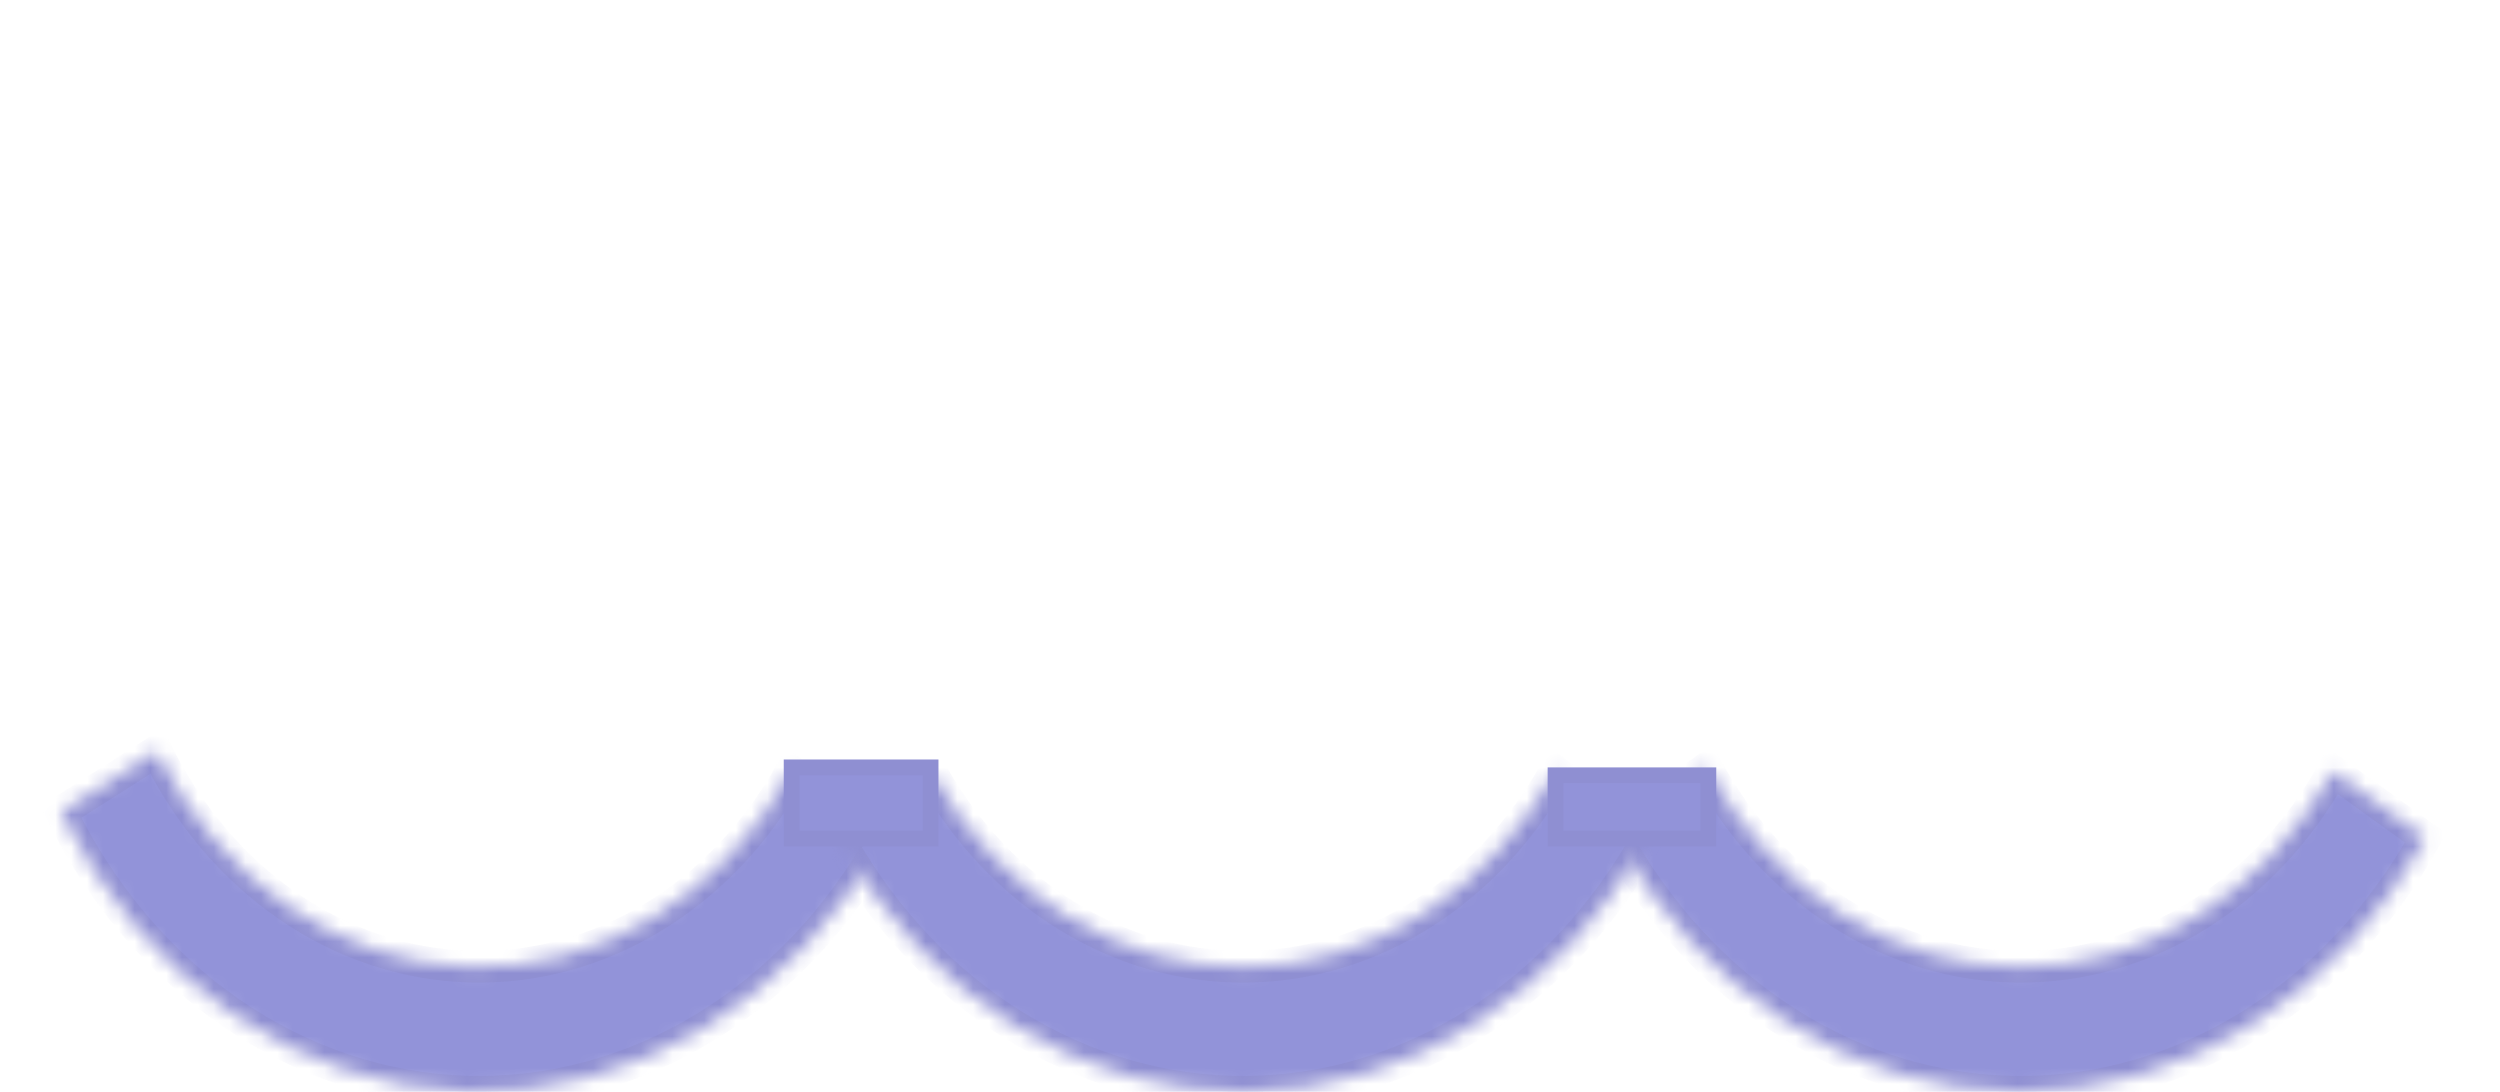 <svg width="158" height="69" viewBox="0 0 158 69" fill="none" xmlns="http://www.w3.org/2000/svg">
<mask id="path-1-inside-1_1_13" fill="white">
<path d="M55.866 52.961C53.058 58.011 49.147 62.143 44.516 64.953C39.884 67.762 34.691 69.152 29.446 68.987C24.201 68.822 19.084 67.107 14.596 64.01C10.108 60.913 6.403 56.541 3.844 51.323L9.897 47.471C11.87 51.496 14.726 54.867 18.187 57.255C21.648 59.642 25.594 60.965 29.638 61.092C33.682 61.219 37.686 60.148 41.258 57.981C44.829 55.815 47.845 52.629 50.01 48.735L55.866 52.961Z"/>
</mask>
<path d="M55.866 52.961C53.058 58.011 49.147 62.143 44.516 64.953C39.884 67.762 34.691 69.152 29.446 68.987C24.201 68.822 19.084 67.107 14.596 64.01C10.108 60.913 6.403 56.541 3.844 51.323L9.897 47.471C11.87 51.496 14.726 54.867 18.187 57.255C21.648 59.642 25.594 60.965 29.638 61.092C33.682 61.219 37.686 60.148 41.258 57.981C44.829 55.815 47.845 52.629 50.01 48.735L55.866 52.961Z" fill="#9293D9" stroke="#8F8FD2" stroke-width="2" mask="url(#path-1-inside-1_1_13)"/>
<mask id="path-2-inside-2_1_13" fill="white">
<path d="M153.3 52.961C150.555 57.898 146.755 61.959 142.256 64.764C137.756 67.569 132.705 69.027 127.577 69C122.448 68.973 117.409 67.462 112.933 64.609C108.456 61.757 104.689 57.656 101.985 52.691L107.876 48.526C109.961 52.355 112.865 55.517 116.317 57.717C119.768 59.916 123.654 61.081 127.609 61.102C131.563 61.123 135.458 59.999 138.927 57.836C142.397 55.673 145.327 52.541 147.443 48.735L153.3 52.961Z"/>
</mask>
<path d="M153.3 52.961C150.555 57.898 146.755 61.959 142.256 64.764C137.756 67.569 132.705 69.027 127.577 69C122.448 68.973 117.409 67.462 112.933 64.609C108.456 61.757 104.689 57.656 101.985 52.691L107.876 48.526C109.961 52.355 112.865 55.517 116.317 57.717C119.768 59.916 123.654 61.081 127.609 61.102C131.563 61.123 135.458 59.999 138.927 57.836C142.397 55.673 145.327 52.541 147.443 48.735L153.3 52.961Z" fill="#9293D9" stroke="#8F8FD2" stroke-width="2" mask="url(#path-2-inside-2_1_13)"/>
<mask id="path-3-inside-3_1_13" fill="white">
<path d="M104.144 52.961C101.427 57.848 97.675 61.878 93.233 64.68C88.791 67.483 83.802 68.968 78.725 68.999C73.647 69.031 68.644 67.607 64.176 64.859C59.708 62.112 55.918 58.128 53.155 53.275L58.971 48.977C61.102 52.719 64.024 55.791 67.469 57.909C70.915 60.028 74.772 61.126 78.687 61.102C82.602 61.078 86.449 59.932 89.874 57.772C93.299 55.611 96.192 52.503 98.287 48.735L104.144 52.961Z"/>
</mask>
<path d="M104.144 52.961C101.427 57.848 97.675 61.878 93.233 64.68C88.791 67.483 83.802 68.968 78.725 68.999C73.647 69.031 68.644 67.607 64.176 64.859C59.708 62.112 55.918 58.128 53.155 53.275L58.971 48.977C61.102 52.719 64.024 55.791 67.469 57.909C70.915 60.028 74.772 61.126 78.687 61.102C82.602 61.078 86.449 59.932 89.874 57.772C93.299 55.611 96.192 52.503 98.287 48.735L104.144 52.961Z" fill="#9293D9" stroke="#8F8FD2" stroke-width="2" mask="url(#path-3-inside-3_1_13)"/>
<path d="M58.811 48.5H50.033V53H58.811V48.5Z" fill="#9293D9" stroke="#8F8FD2"/>
<path d="M107.967 49H98.311V53H107.967V49Z" fill="#9293D9" stroke="#8F8FD2"/>
</svg>
